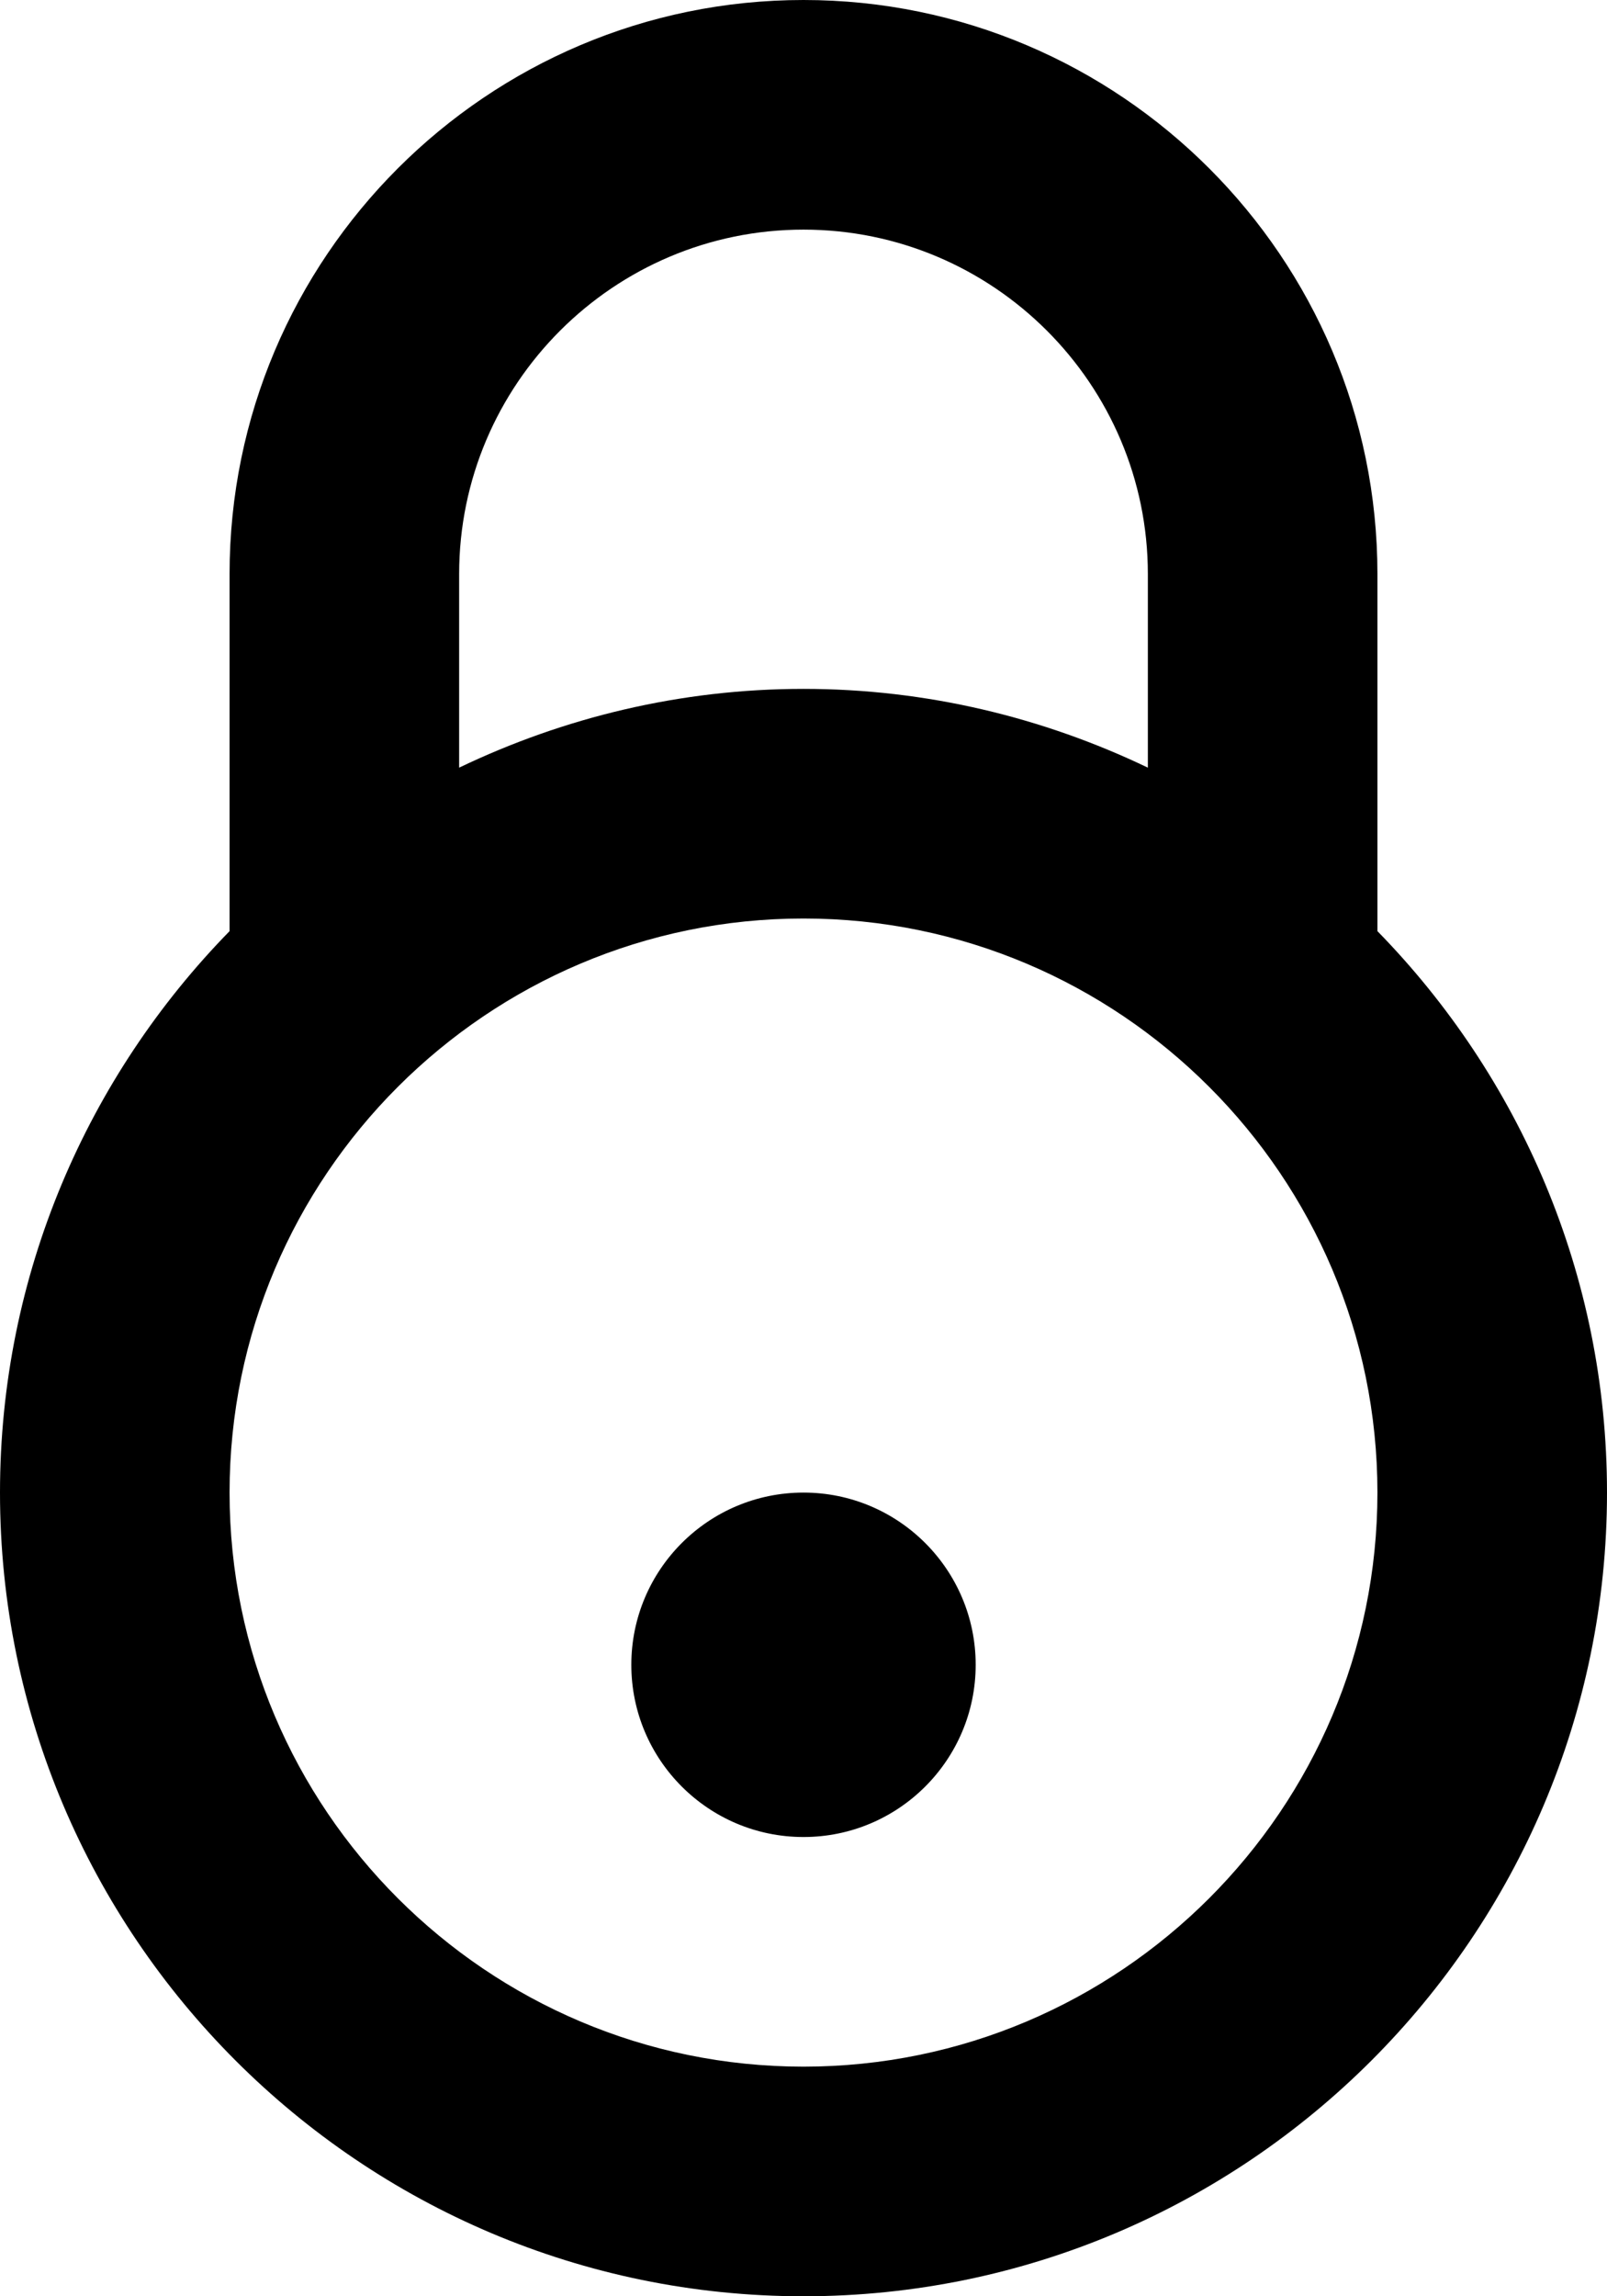 <svg xmlns="http://www.w3.org/2000/svg" width="14" height="20" viewBox="0 0 14 20">
  <path fill="#000" fill-rule="evenodd" d="M12,8.11 L12,5 C12,2.243 9.757,0 7,0 C4.243,0 2,2.243 2,5 L2,8.11 C0.765,9.373 0,11.098 0,13 C0,16.86 3.141,20 7,20 C10.859,20 14,16.86 14,13 C14,11.098 13.235,9.373 12,8.11 Z M7,2 C8.654,2 10,3.346 10,5 L10,6.686 C9.09,6.25 8.074,6 7,6 C5.926,6 4.91,6.25 4,6.686 L4,5 C4,3.346 5.346,2 7,2 Z M7,18 C4.243,18 2,15.757 2,13 C2,10.243 4.243,8 7,8 C9.757,8 12,10.243 12,13 C12,15.757 9.757,18 7,18 Z M7,16 C7.828,16 8.5,15.328 8.5,14.5 C8.5,13.672 7.828,13 7,13 C6.172,13 5.5,13.672 5.5,14.5 C5.5,15.328 6.172,16 7,16 Z"/>
</svg>
